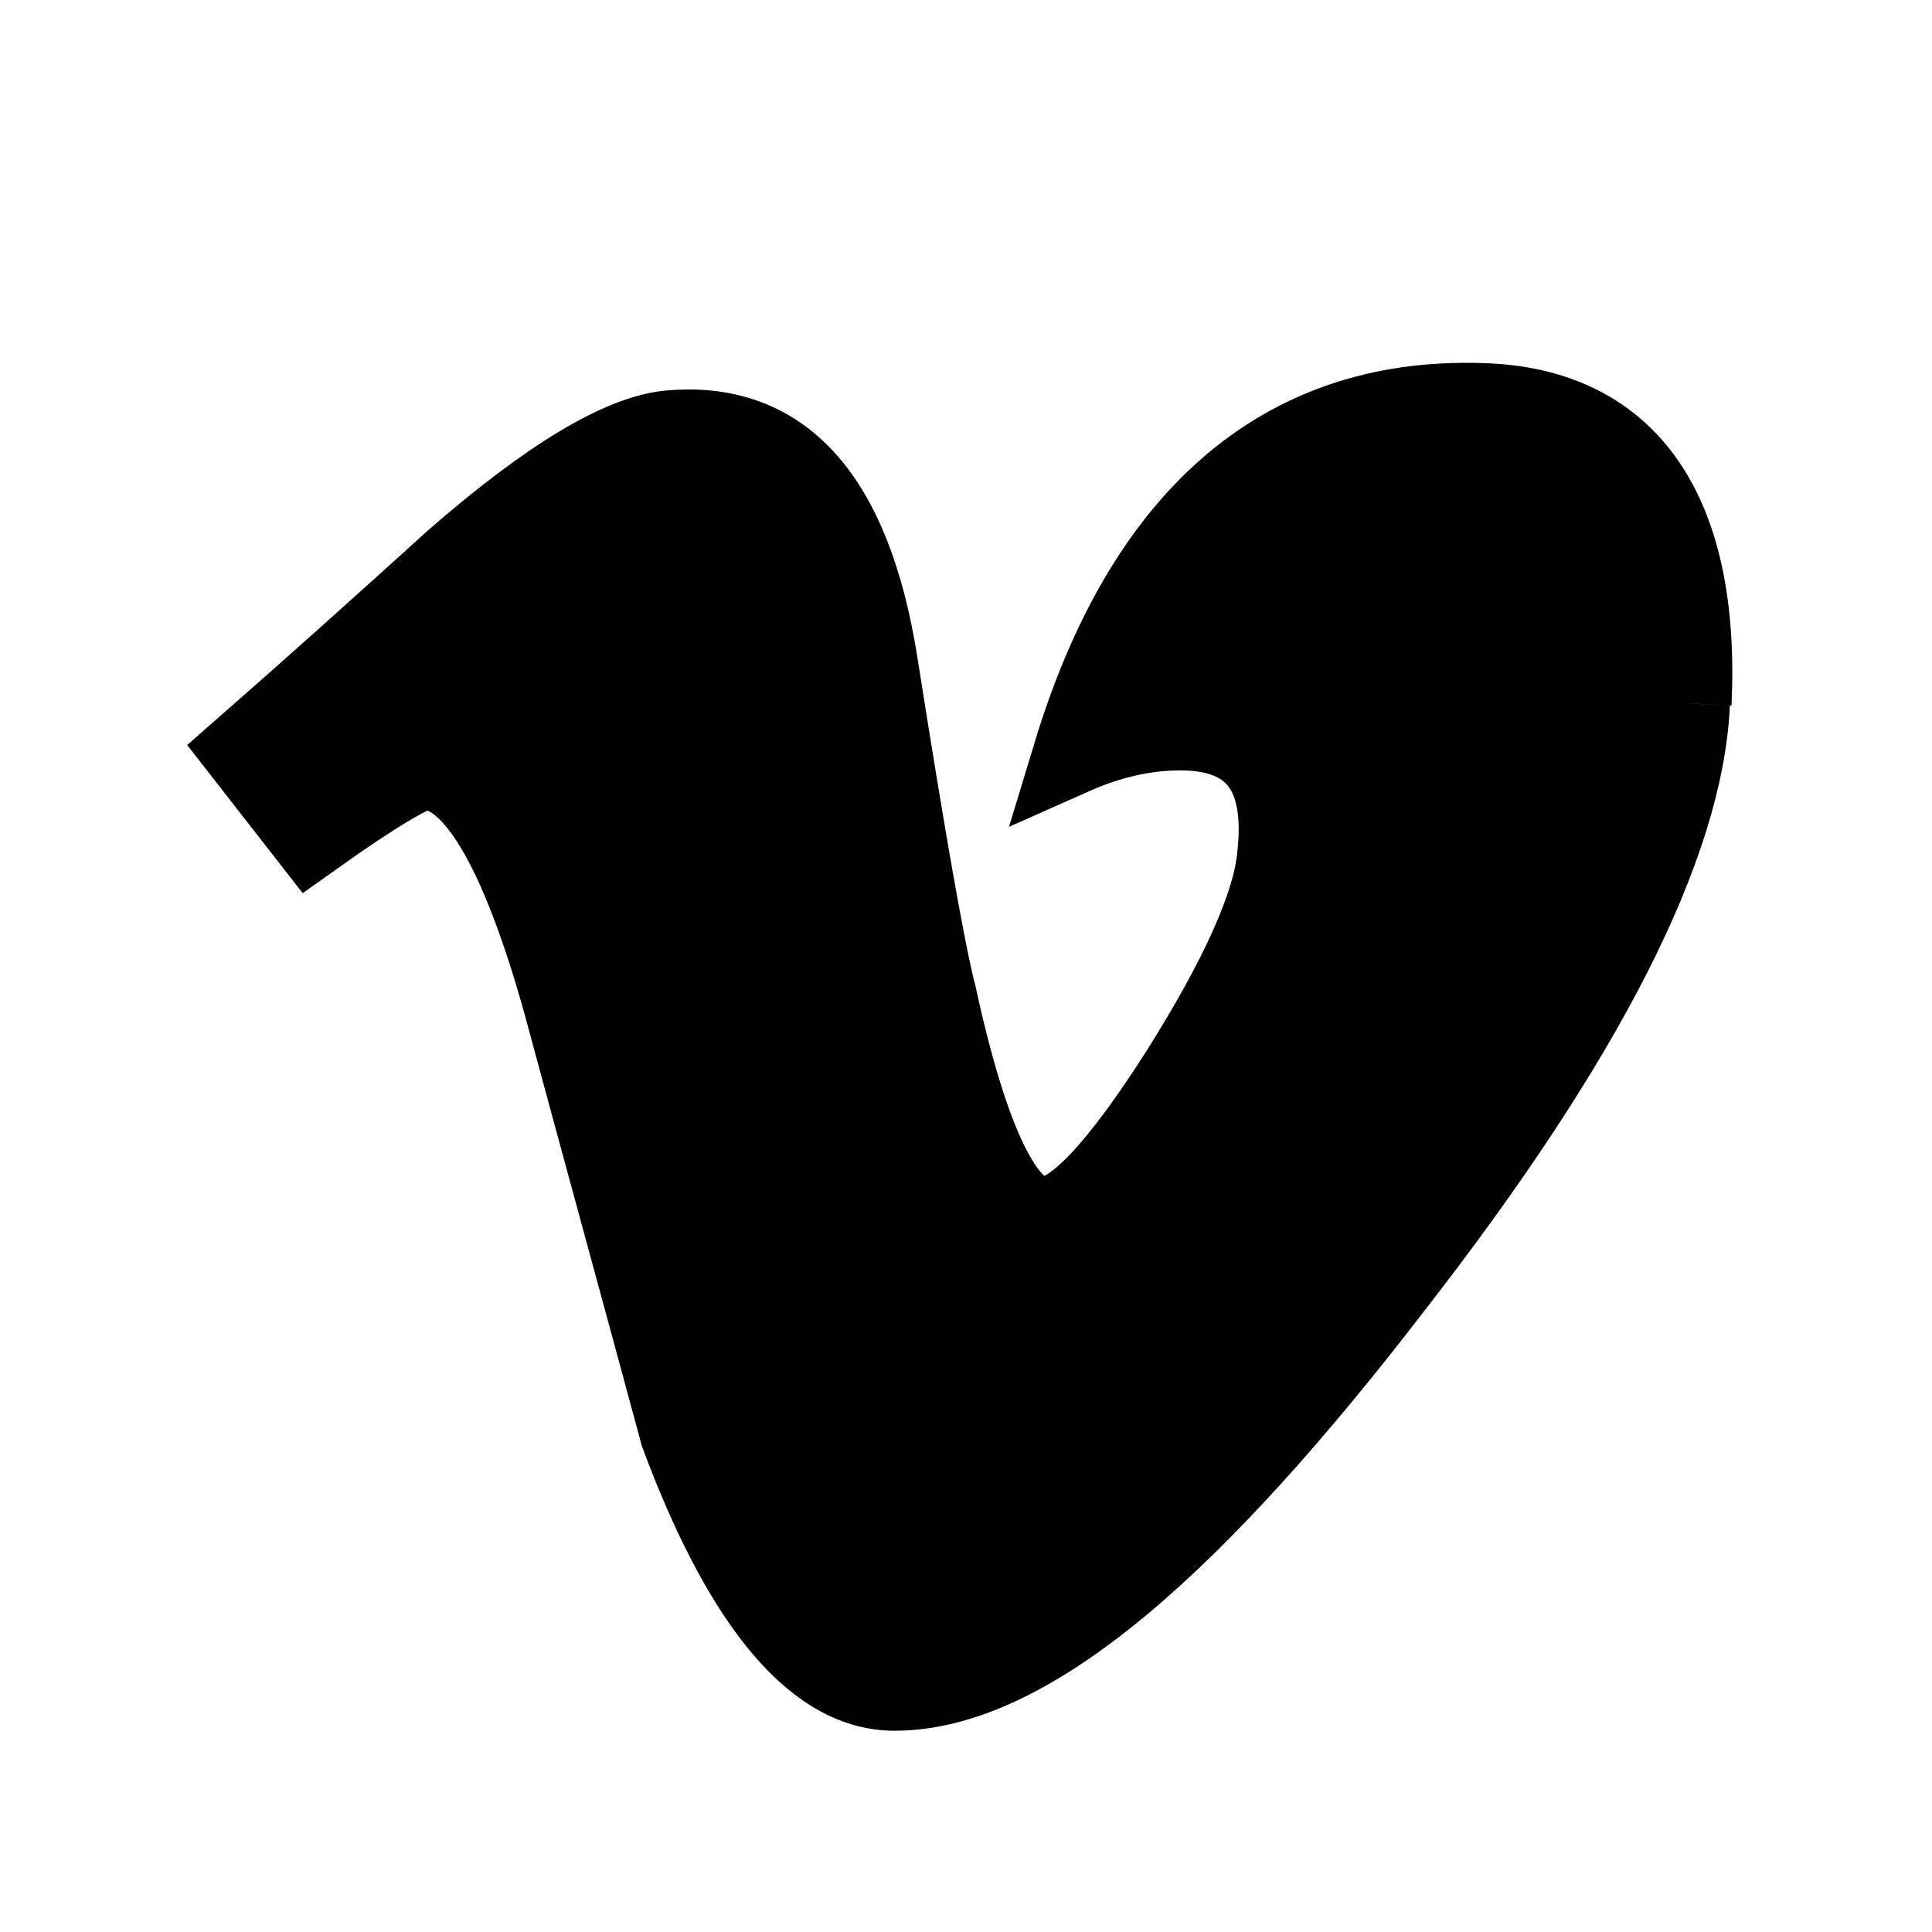 <svg viewBox="0 0 24 24" fill="currentColor" stroke="currentColor" xmlns="http://www.w3.org/2000/svg">
<path d="M20.99 8.74C20.91 10.5 19.69 12.9 17.32 15.95C14.87 19.14 12.8 21 11.11 21C10.06 21 9.17 19.75 8.45 17.81C7.97 16.03 7.48 14.25 7 12.47C6.46 10.53 5.88 9.56 5.27 9.56C5.14 9.56 4.66 9.84 3.86 10.41L3.01 9.32C3.9 8.54 4.77 7.76 5.64 6.97C6.82 5.94 7.71 5.41 8.31 5.35C9.71 5.22 10.57 6.17 10.9 8.23C11.25 10.45 11.49 11.82 11.63 12.36C12.03 14.2 12.48 15.12 12.96 15.12C13.34 15.12 13.9 14.52 14.66 13.33C15.41 12.14 15.82 11.23 15.87 10.61C15.98 9.58 15.57 9.07 14.66 9.07C14.23 9.07 13.78 9.17 13.33 9.37C14.21 6.47 15.9 4.93 18.4 5.01C20.25 5.06 21.12 6.39 21.01 8.74" />
</svg>
